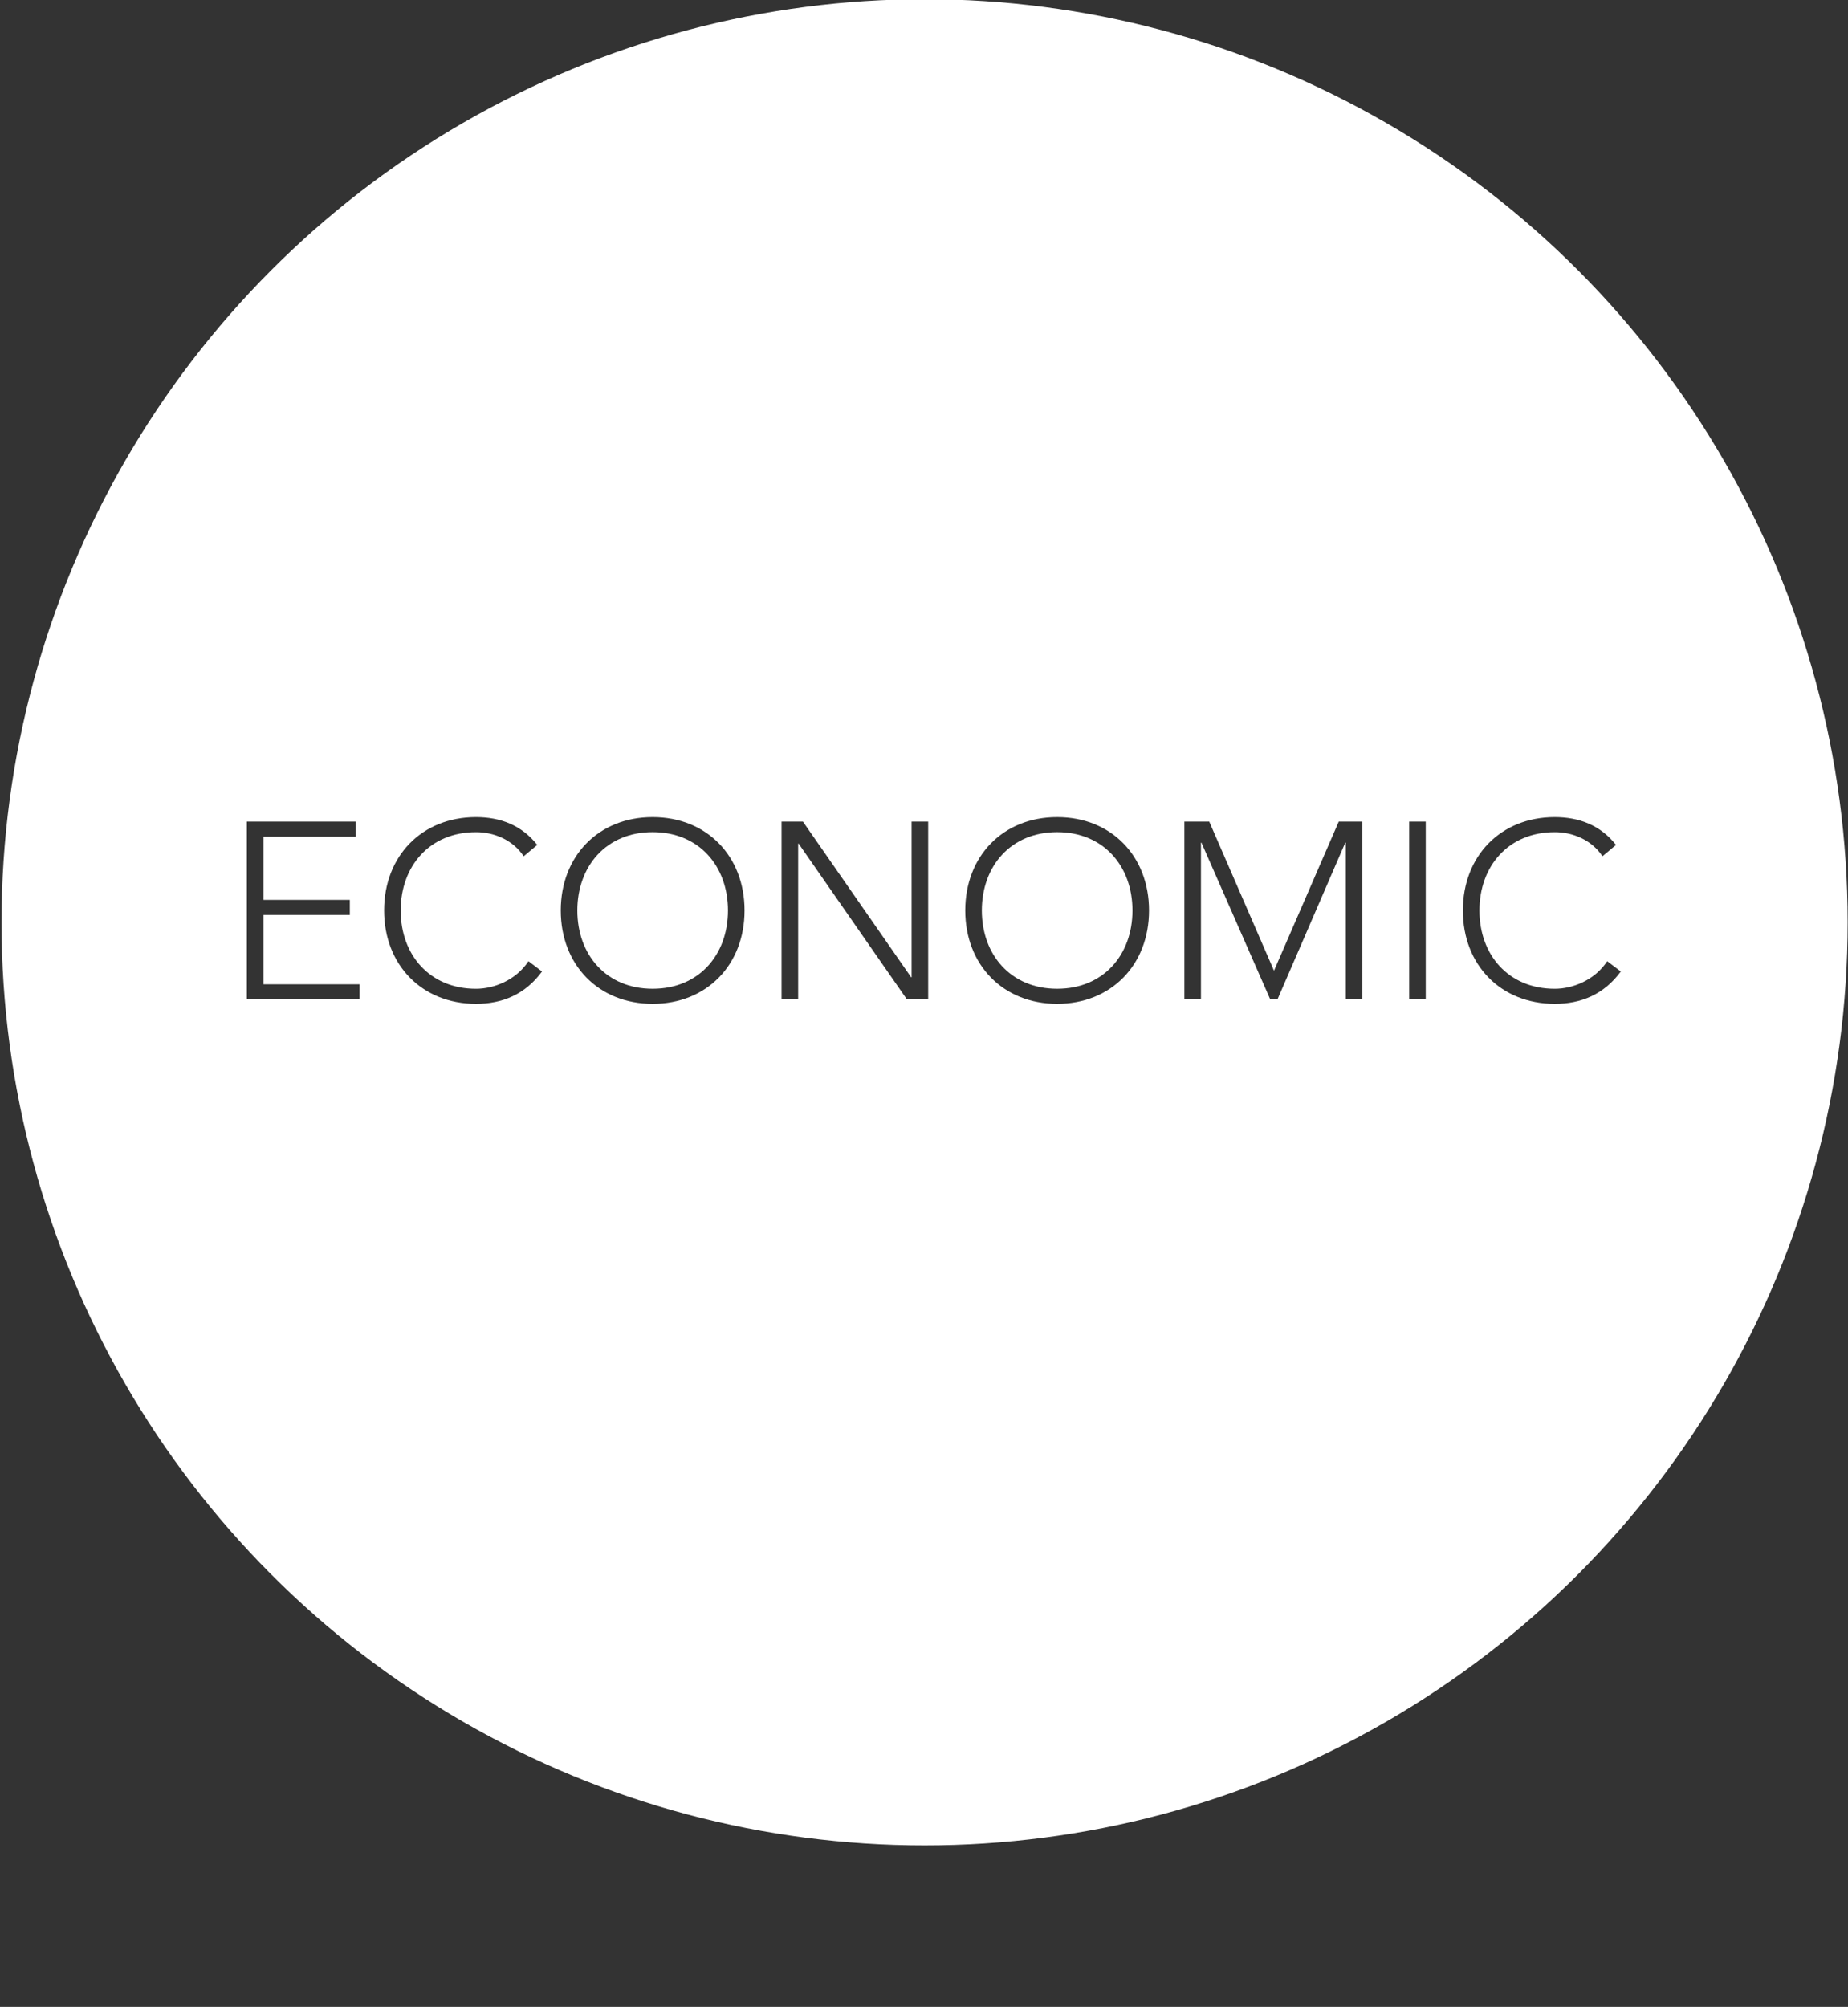 <svg version="1.1" id="Layer_1" xmlns="http://www.w3.org/2000/svg" xmlns:xlink="http://www.w3.org/1999/xlink" x="0px" y="0px"
	 width="90.417px" height="98.188px" viewBox="0 0 90.417 98.188" enable-background="new 0 0 90.417 98.188" xml:space="preserve">
	     <rect x="0" y="0" width="90.417" height="98.188" fill="#333333" stroke="none"/>
	     <g>
             <circle fill="none" stroke="#FFFFFF" stroke-width="1.36" stroke-miterlimit="10" cx="45.237" cy="45.124" r="44.483"/>
         </g>
<g class="letters">
	<path fill="#FFFFFF" d="M51.723,40.712c-2.272,0-3.685,1.67-3.685,3.833c0,2.162,1.413,3.832,3.685,3.832s3.685-1.67,3.685-3.832
		C55.408,42.382,53.996,40.712,51.723,40.712z"/>
	<path fill="#FFFFFF" d="M31.932,40.712c-2.272,0-3.685,1.67-3.685,3.833c0,2.162,1.413,3.832,3.685,3.832s3.685-1.67,3.685-3.832
		C35.617,42.382,34.205,40.712,31.932,40.712z"/>
	<path fill="#FFFFFF" d="M45.238,0.639c-24.567,0-44.483,19.917-44.483,44.485c0,24.566,19.916,44.481,44.483,44.481
		c24.568,0,44.482-19.915,44.482-44.481C89.72,20.556,69.806,0.639,45.238,0.639z M17.593,48.893h-5.515v-8.697h5.319v0.737h-4.508
		v3.095h4.226v0.737h-4.226v3.391h4.705V48.893z M23.289,49.114c-2.653,0-4.496-1.917-4.496-4.569c0-2.653,1.842-4.569,4.496-4.569
		c1.179,0,2.236,0.393,2.997,1.363l-0.663,0.553c-0.541-0.811-1.462-1.179-2.334-1.179c-2.272,0-3.685,1.67-3.685,3.833
		c0,2.162,1.413,3.832,3.685,3.832c0.872,0,1.953-0.417,2.567-1.351l0.663,0.504C25.696,48.659,24.566,49.114,23.289,49.114z
		 M31.932,49.114c-2.653,0-4.496-1.917-4.496-4.569c0-2.653,1.842-4.569,4.496-4.569s4.496,1.916,4.496,4.569
		C36.428,47.197,34.585,49.114,31.932,49.114z M45.414,48.893H44.37l-5.294-7.616h-0.025v7.616h-0.811v-8.697h1.044l5.294,7.616
		h0.024v-7.616h0.811V48.893z M51.723,49.114c-2.653,0-4.496-1.917-4.496-4.569c0-2.653,1.842-4.569,4.496-4.569
		s4.495,1.916,4.495,4.569C56.218,47.197,54.376,49.114,51.723,49.114z M66.656,48.893h-0.811v-7.665H65.82l-3.316,7.665h-0.356
		l-3.365-7.665h-0.024v7.665h-0.811v-8.697h1.216l3.169,7.296l3.169-7.296h1.155V48.893z M69.757,48.893h-0.811v-8.697h0.811V48.893
		z M76.07,49.114c-2.654,0-4.496-1.917-4.496-4.569c0-2.653,1.842-4.569,4.496-4.569c1.179,0,2.235,0.393,2.996,1.363l-0.662,0.553
		c-0.541-0.811-1.463-1.179-2.334-1.179c-2.273,0-3.686,1.67-3.686,3.833c0,2.162,1.412,3.832,3.686,3.832
		c0.871,0,1.953-0.417,2.566-1.351l0.664,0.504C78.477,48.659,77.347,49.114,76.07,49.114z"/>
</g>
<g class="shape" opacity="0">
	<polygon fill="#FFFFFF" points="12.888,44.765 17.114,44.765 17.114,44.028 12.888,44.028 12.888,40.933 17.396,40.933 
		17.396,40.196 12.078,40.196 12.078,48.893 17.593,48.893 17.593,48.156 12.888,48.156 	"/>
	<path fill="#FFFFFF" d="M23.289,48.376c-2.272,0-3.685-1.67-3.685-3.832c0-2.162,1.413-3.833,3.685-3.833
		c0.872,0,1.793,0.369,2.334,1.179l0.663-0.553c-0.761-0.97-1.818-1.363-2.997-1.363c-2.653,0-4.496,1.916-4.496,4.569
		c0,2.653,1.842,4.569,4.496,4.569c1.277,0,2.408-0.455,3.23-1.584l-0.663-0.504C25.242,47.959,24.161,48.376,23.289,48.376z"/>
	<path fill="#FFFFFF" d="M31.932,39.975c-2.653,0-4.496,1.916-4.496,4.569c0,2.653,1.842,4.569,4.496,4.569s4.496-1.917,4.496-4.569
		C36.428,41.891,34.585,39.975,31.932,39.975z M31.932,48.376c-2.272,0-3.685-1.67-3.685-3.832c0-2.162,1.413-3.833,3.685-3.833
		s3.685,1.67,3.685,3.833C35.617,46.706,34.205,48.376,31.932,48.376z"/>
	<polygon fill="#FFFFFF" points="44.604,47.812 44.579,47.812 39.285,40.196 38.241,40.196 38.241,48.893 39.051,48.893 
		39.051,41.277 39.076,41.277 44.37,48.893 45.414,48.893 45.414,40.196 44.604,40.196 	"/>
	<path fill="#FFFFFF" d="M51.723,39.975c-2.653,0-4.496,1.916-4.496,4.569c0,2.653,1.842,4.569,4.496,4.569s4.495-1.917,4.495-4.569
		C56.218,41.891,54.376,39.975,51.723,39.975z M51.723,48.376c-2.272,0-3.685-1.67-3.685-3.832c0-2.162,1.413-3.833,3.685-3.833
		s3.685,1.67,3.685,3.833C55.408,46.706,53.996,48.376,51.723,48.376z"/>
	<polygon fill="#FFFFFF" points="62.332,47.492 59.163,40.196 57.947,40.196 57.947,48.893 58.757,48.893 58.757,41.228 
		58.782,41.228 62.147,48.893 62.503,48.893 65.82,41.228 65.845,41.228 65.845,48.893 66.656,48.893 66.656,40.196 65.5,40.196 	
		"/>
	<rect x="68.947" y="40.196" fill="#FFFFFF" width="0.811" height="8.697"/>
	<path fill="#FFFFFF" d="M78.636,47.025c-0.613,0.934-1.695,1.351-2.566,1.351c-2.273,0-3.686-1.67-3.686-3.832
		c0-2.162,1.412-3.833,3.686-3.833c0.871,0,1.793,0.369,2.334,1.179l0.662-0.553c-0.761-0.97-1.817-1.363-2.996-1.363
		c-2.654,0-4.496,1.916-4.496,4.569c0,2.653,1.842,4.569,4.496,4.569c1.277,0,2.407-0.455,3.23-1.584L78.636,47.025z"/>
</g>
</svg>
